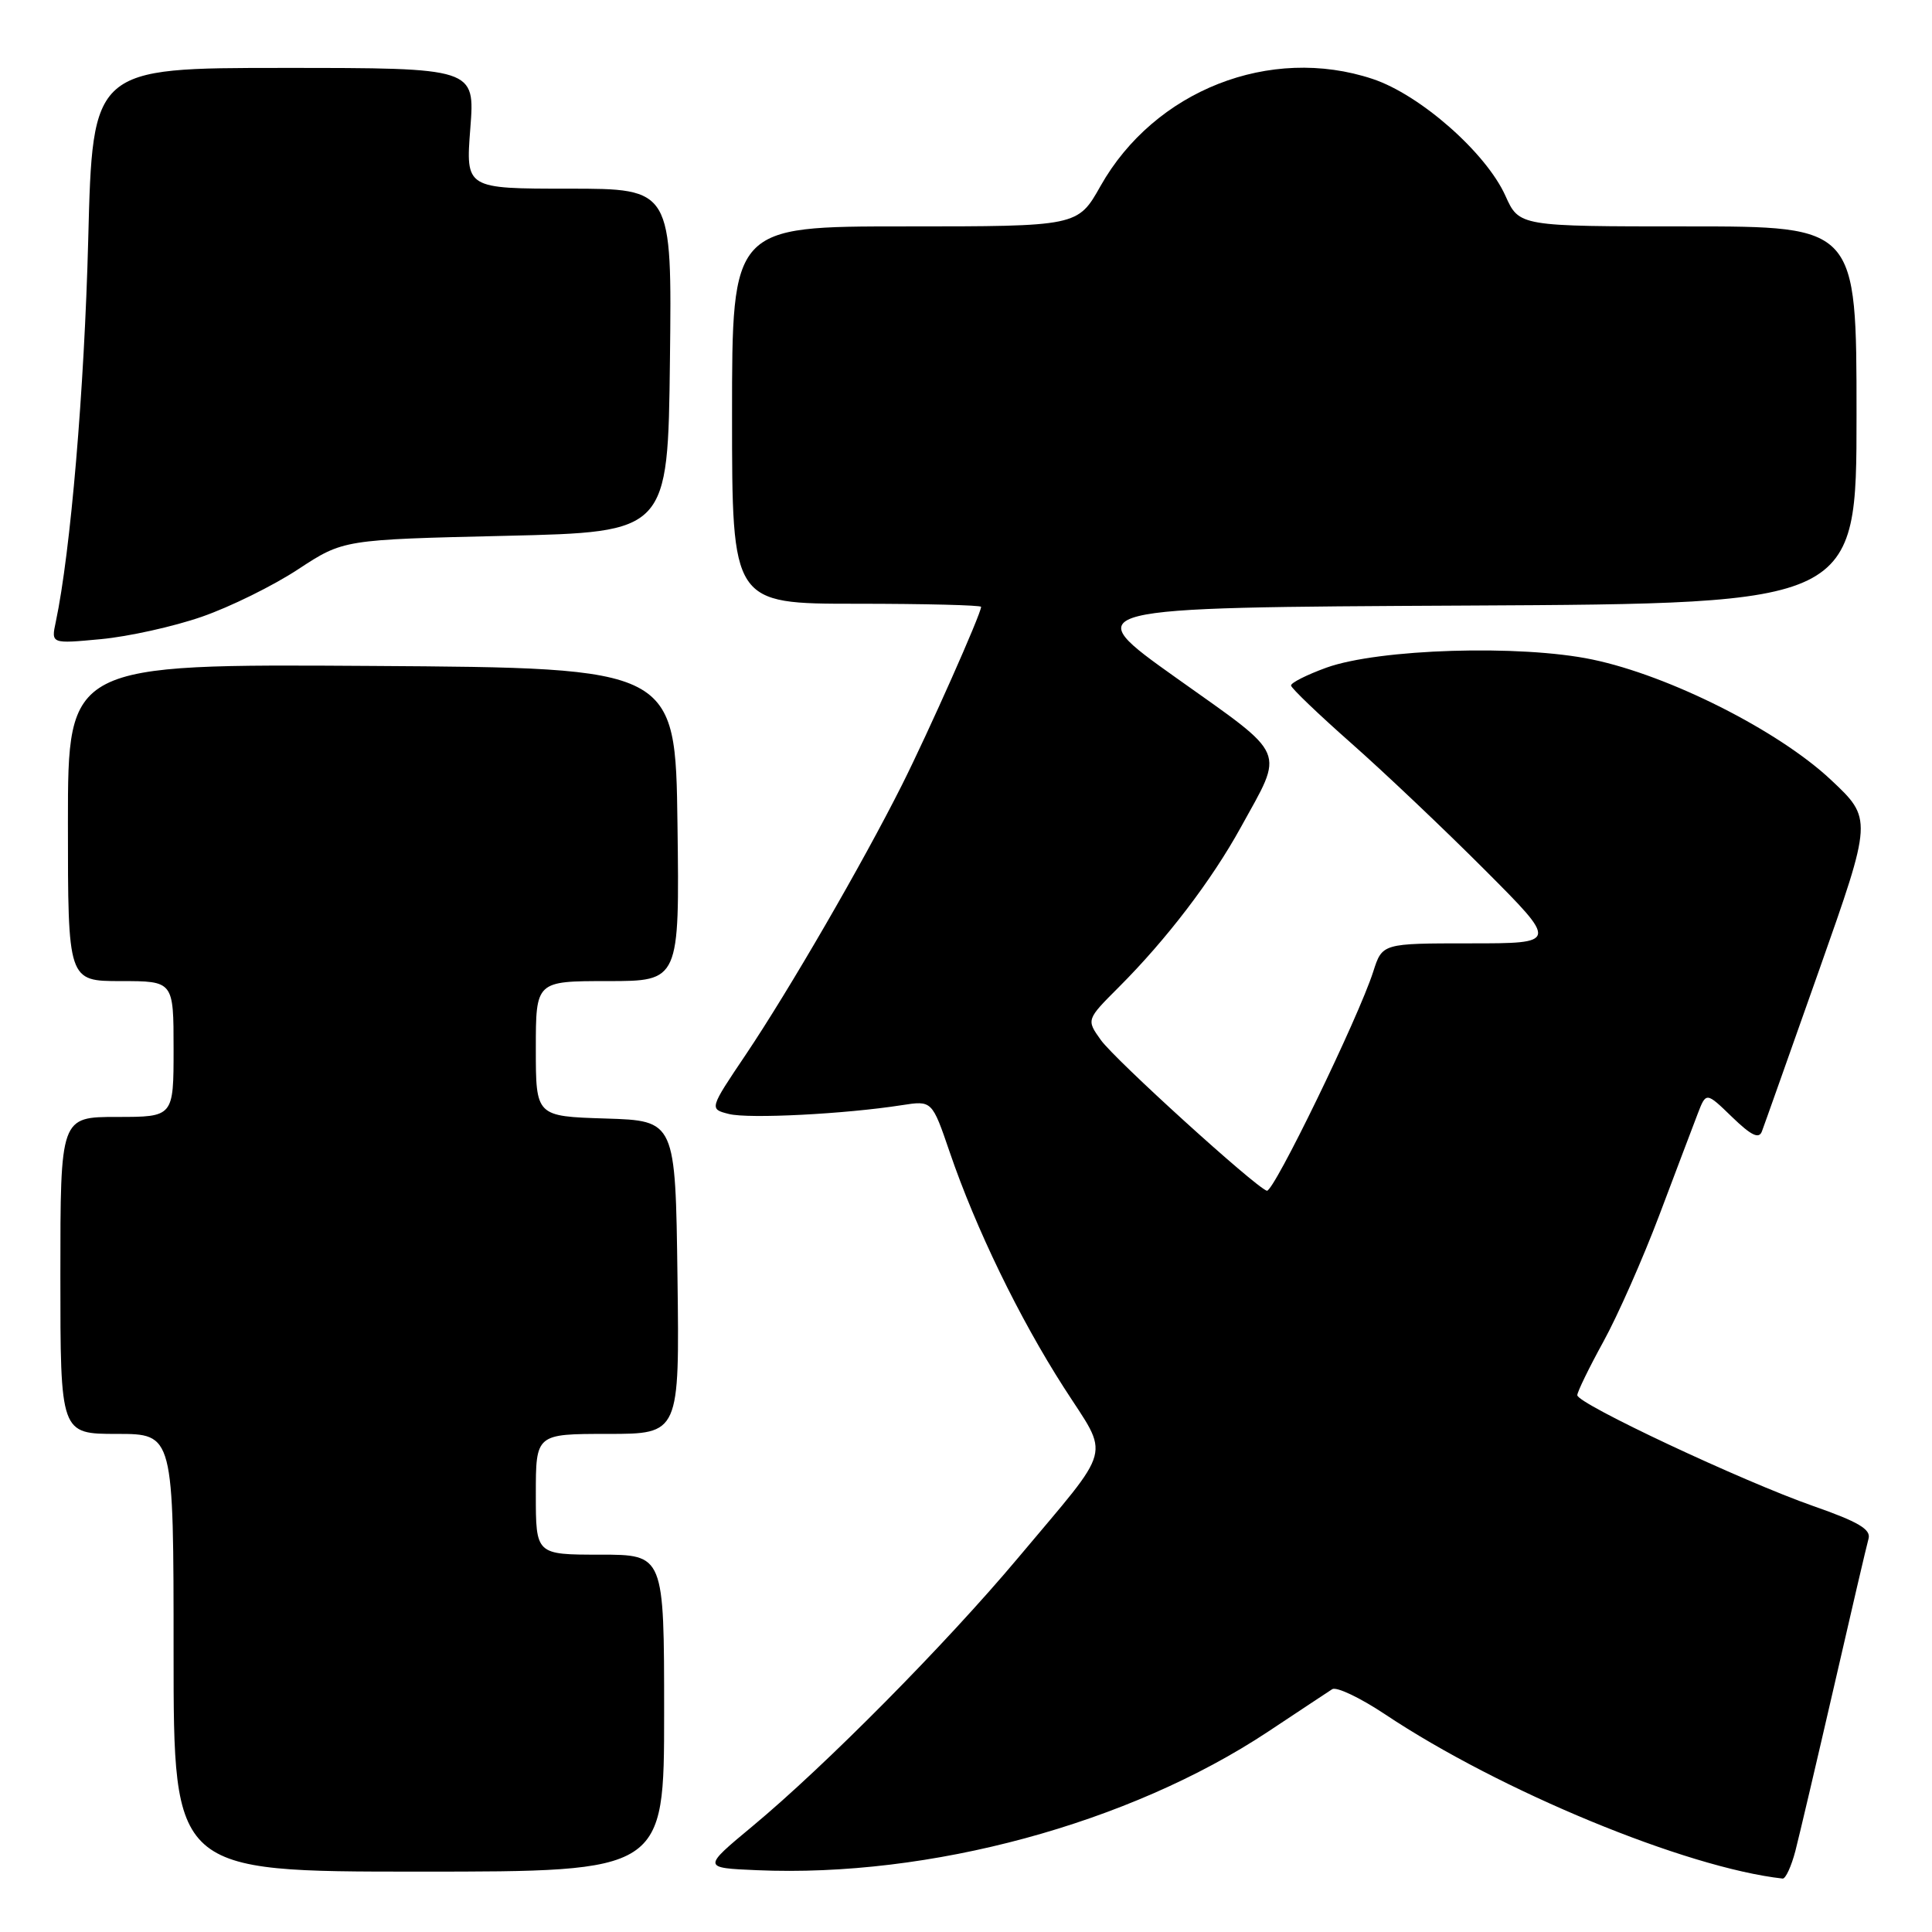 <?xml version="1.0" encoding="UTF-8" standalone="no"?>
<!DOCTYPE svg PUBLIC "-//W3C//DTD SVG 1.1//EN" "http://www.w3.org/Graphics/SVG/1.1/DTD/svg11.dtd" >
<svg xmlns="http://www.w3.org/2000/svg" xmlns:xlink="http://www.w3.org/1999/xlink" version="1.1" viewBox="0 0 256 256">
 <g >
 <path fill="currentColor"
d=" M 237.90 245.25 C 238.43 243.19 240.73 233.40 243.01 223.50 C 245.28 213.60 247.34 204.77 247.59 203.89 C 247.94 202.65 246.25 201.65 240.27 199.56 C 230.88 196.27 209.00 186.00 209.00 184.87 C 209.00 184.43 210.56 181.23 212.46 177.77 C 214.37 174.30 217.70 166.75 219.88 160.98 C 222.05 155.22 224.34 149.19 224.95 147.59 C 226.07 144.68 226.07 144.68 229.50 148.00 C 232.05 150.47 233.07 150.96 233.46 149.92 C 233.76 149.14 237.17 139.50 241.06 128.50 C 248.12 108.50 248.12 108.50 242.56 103.29 C 235.60 96.78 221.20 89.52 211.00 87.39 C 201.45 85.39 182.70 85.97 175.75 88.47 C 173.14 89.42 171.03 90.48 171.07 90.84 C 171.11 91.20 174.71 94.65 179.07 98.50 C 183.43 102.35 191.38 109.89 196.73 115.25 C 206.46 125.00 206.46 125.00 194.81 125.00 C 183.16 125.00 183.16 125.00 181.96 128.75 C 179.99 134.88 168.73 158.08 167.86 157.78 C 166.23 157.21 147.73 140.41 145.87 137.81 C 143.94 135.11 143.94 135.11 148.26 130.79 C 154.56 124.49 160.54 116.66 164.40 109.65 C 170.20 99.12 170.76 100.42 155.91 89.86 C 142.75 80.50 142.75 80.50 194.38 80.24 C 246.00 79.98 246.00 79.98 246.00 54.99 C 246.00 30.00 246.00 30.00 223.65 30.00 C 201.30 30.00 201.30 30.00 199.47 25.93 C 196.90 20.23 188.17 12.55 181.88 10.46 C 168.30 5.95 152.98 11.98 145.83 24.64 C 142.81 30.00 142.81 30.00 119.90 30.00 C 97.00 30.00 97.00 30.00 97.00 55.00 C 97.00 80.00 97.00 80.00 113.50 80.00 C 122.58 80.00 130.00 80.19 130.00 80.41 C 130.00 81.33 123.04 96.98 119.52 104.00 C 114.27 114.45 104.60 131.13 98.83 139.73 C 93.97 146.95 93.97 146.95 96.59 147.61 C 99.21 148.27 111.95 147.62 119.50 146.44 C 123.50 145.82 123.50 145.82 125.84 152.66 C 129.30 162.79 135.04 174.61 140.96 183.84 C 147.08 193.39 147.68 191.18 134.88 206.45 C 125.32 217.84 109.37 233.96 99.69 242.00 C 93.07 247.50 93.07 247.50 100.28 247.81 C 123.20 248.80 149.59 241.65 168.00 229.47 C 172.12 226.73 175.96 224.20 176.52 223.83 C 177.08 223.46 180.23 224.96 183.52 227.15 C 198.75 237.31 223.39 247.49 236.21 248.92 C 236.60 248.96 237.36 247.31 237.90 245.25 Z  M 88.00 227.00 C 88.00 206.00 88.00 206.00 79.50 206.00 C 71.00 206.00 71.00 206.00 71.00 198.00 C 71.00 190.00 71.00 190.00 80.52 190.00 C 90.04 190.00 90.04 190.00 89.77 169.25 C 89.50 148.50 89.50 148.50 80.25 148.21 C 71.00 147.92 71.00 147.92 71.00 138.96 C 71.00 130.00 71.00 130.00 80.52 130.00 C 90.04 130.00 90.04 130.00 89.77 109.25 C 89.50 88.50 89.50 88.50 49.25 88.24 C 9.00 87.98 9.00 87.98 9.00 108.99 C 9.00 130.00 9.00 130.00 16.00 130.00 C 23.00 130.00 23.00 130.00 23.00 139.00 C 23.00 148.00 23.00 148.00 15.50 148.00 C 8.00 148.00 8.00 148.00 8.00 169.00 C 8.00 190.00 8.00 190.00 15.50 190.00 C 23.00 190.00 23.00 190.00 23.00 219.00 C 23.00 248.00 23.00 248.00 55.50 248.00 C 88.00 248.00 88.00 248.00 88.00 227.00 Z  M 26.75 81.72 C 30.48 80.43 36.22 77.60 39.51 75.43 C 45.50 71.50 45.50 71.50 67.00 71.00 C 88.50 70.50 88.50 70.50 88.77 47.75 C 89.04 25.00 89.04 25.00 75.37 25.00 C 61.70 25.00 61.70 25.00 62.32 17.00 C 62.94 9.00 62.94 9.00 37.60 9.00 C 12.27 9.00 12.27 9.00 11.69 31.75 C 11.18 51.61 9.35 73.16 7.39 82.41 C 6.77 85.31 6.77 85.31 13.37 84.69 C 17.01 84.35 23.02 83.02 26.75 81.72 Z "/>
</g>
</svg>